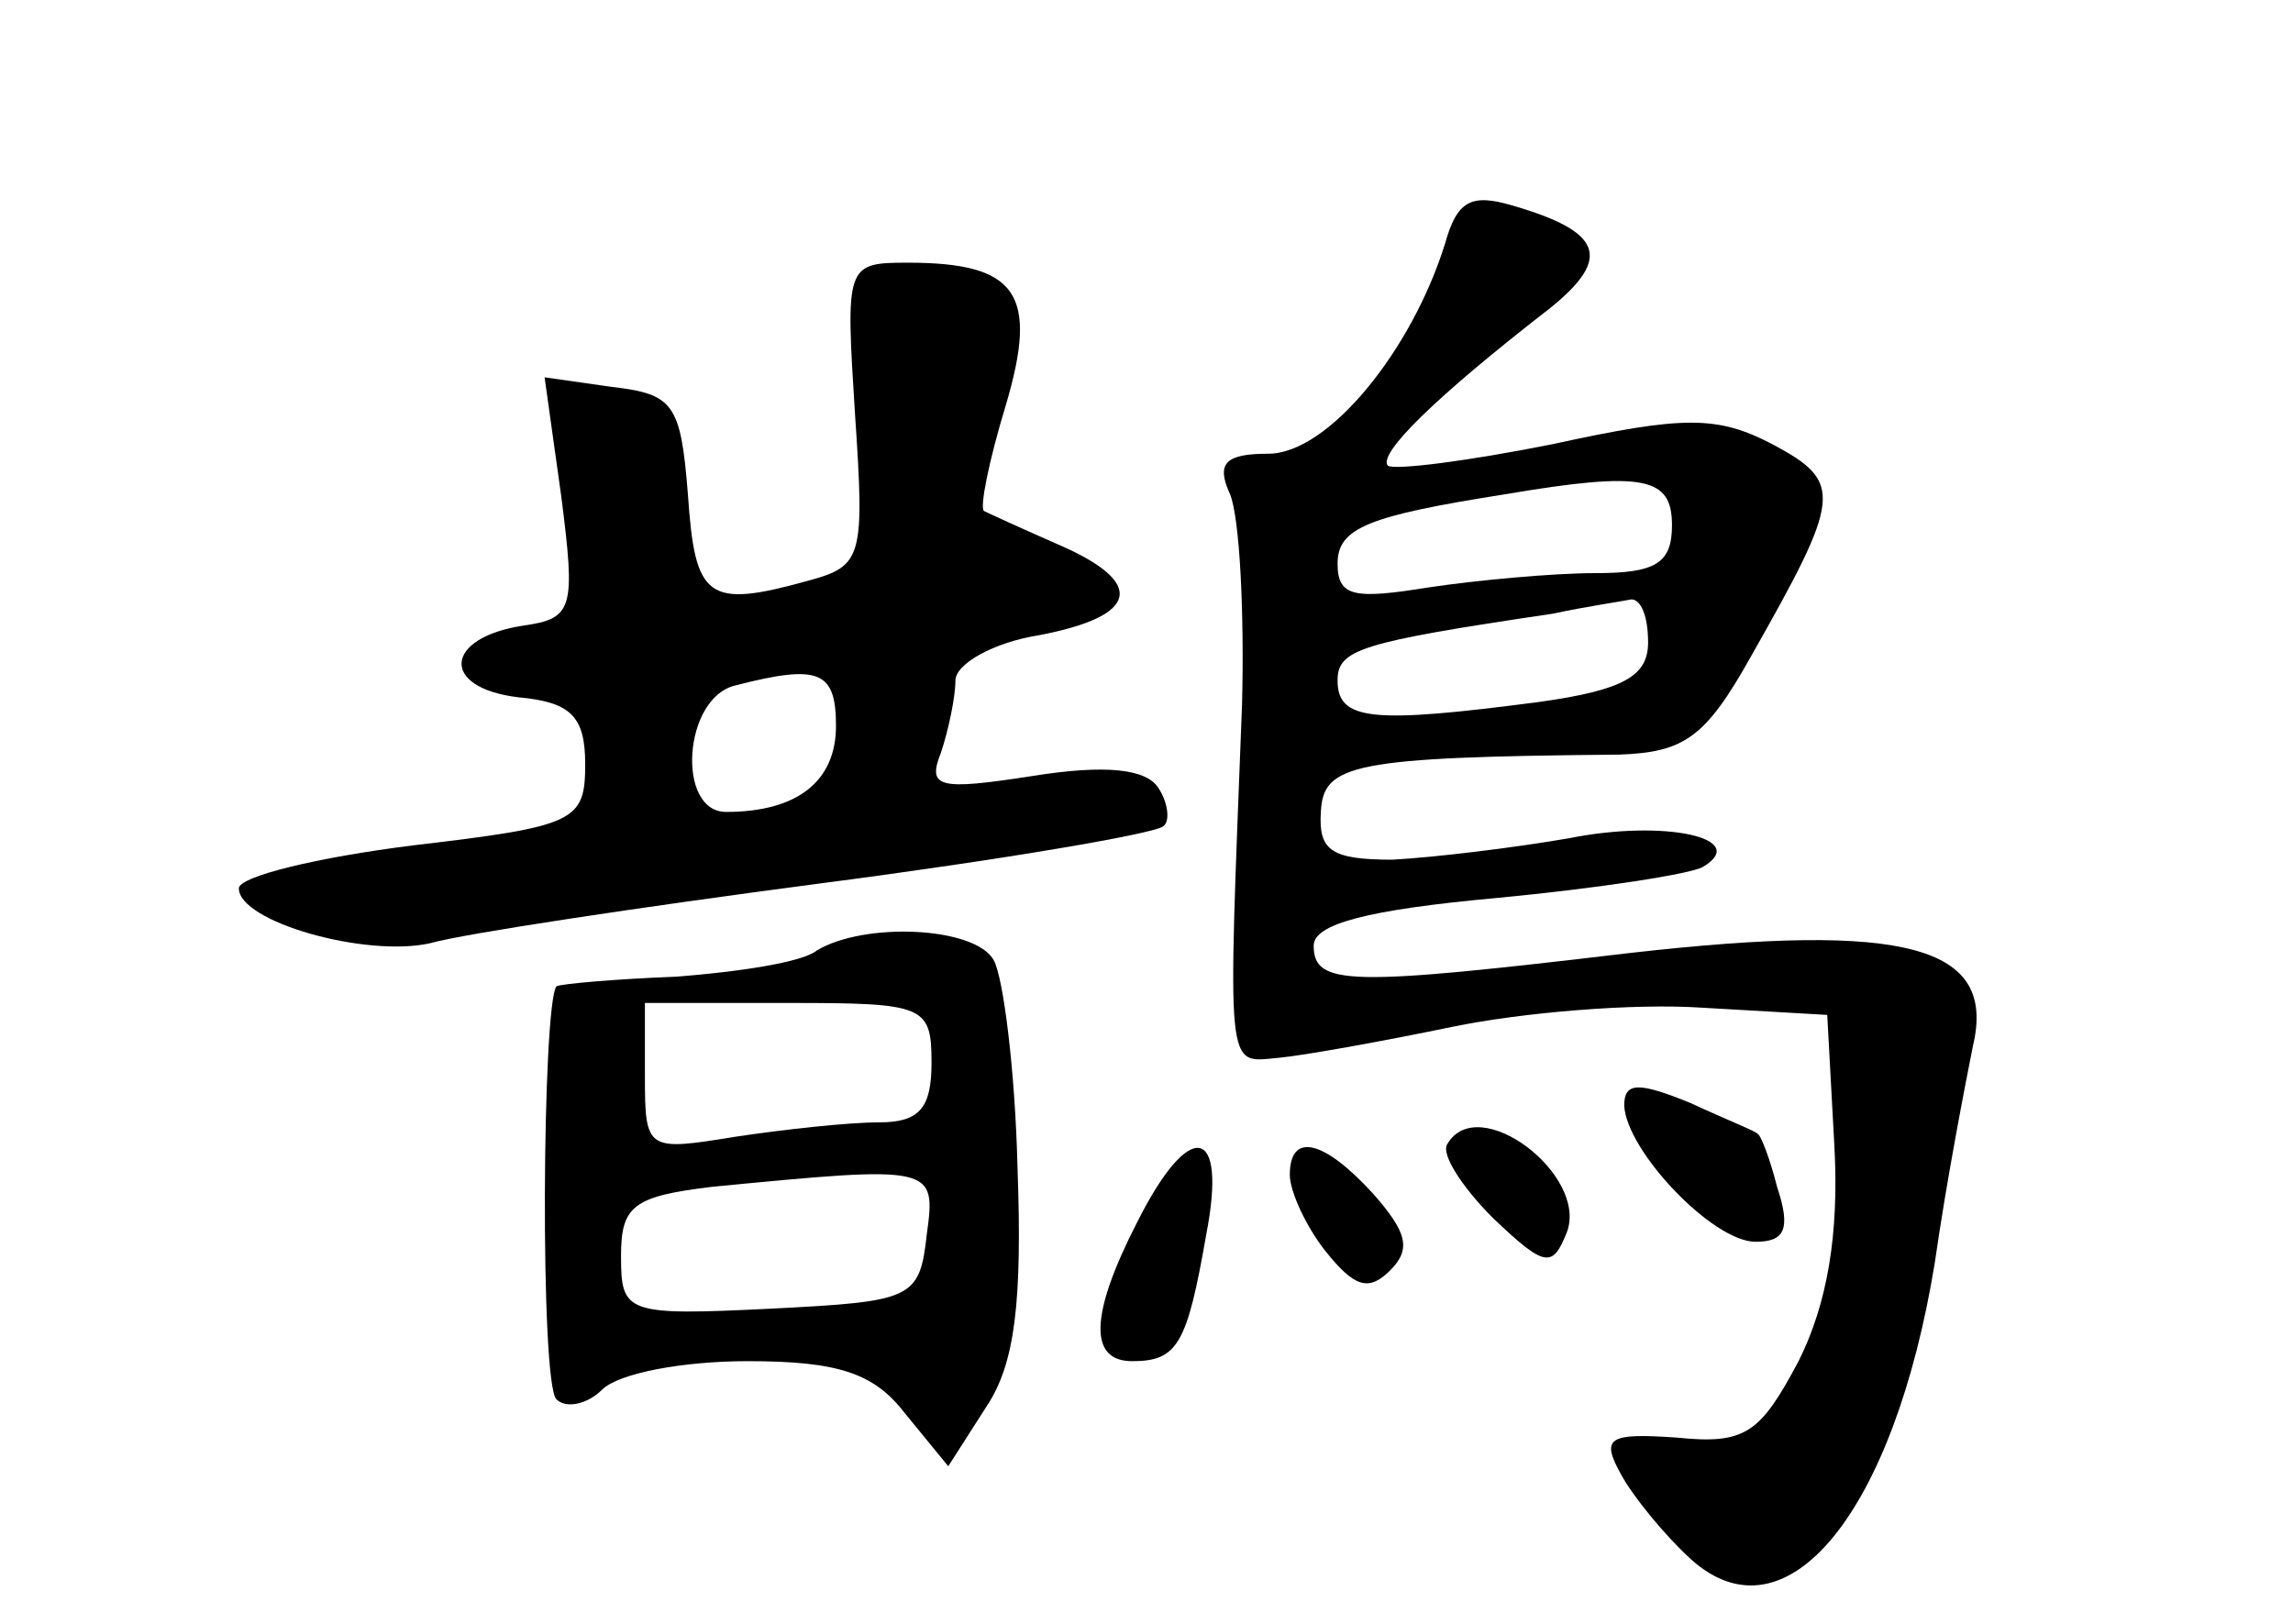 <?xml version="1.0" standalone="no"?>
<!DOCTYPE svg PUBLIC "-//W3C//DTD SVG 20010904//EN"
 "http://www.w3.org/TR/2001/REC-SVG-20010904/DTD/svg10.dtd">
<svg version="1.0" xmlns="http://www.w3.org/2000/svg"
 width="96pt" height="68pt" viewBox="0 0 96 68"
 preserveAspectRatio="xMidYMid meet">
<g transform="translate(0,68) scale(0.1,-0.1)"
fill="#000000" stroke="none">
<path d="M605 578 c-14 -45 -49 -88 -74 -88 -18 0 -22 -4 -16 -17 4 -10 6 -49
5 -88 -6 -156 -7 -150 15 -148 11 1 44 7 73 13 29 6 76 10 105 8 l52 -3 3 -55
c2 -37 -3 -66 -15 -90 -16 -30 -22 -35 -51 -32 -29 2 -32 0 -23 -16 5 -9 18
-25 29 -35 40 -36 85 20 102 124 5 35 13 76 16 91 10 42 -28 52 -143 39 -118
-14 -133 -14 -133 3 0 9 22 15 77 20 42 4 81 10 86 13 20 12 -16 20 -56 12
-23 -4 -56 -8 -74 -9 -26 0 -31 4 -30 20 1 20 13 23 125 24 27 1 36 7 55 41
38 67 39 73 9 89 -23 12 -37 12 -92 0 -35 -7 -66 -11 -69 -9 -4 5 19 28 68 66
26 21 22 32 -16 43 -17 5 -23 2 -28 -16z m95 -118 c0 -16 -7 -20 -32 -20 -18
0 -50 -3 -70 -6 -31 -5 -38 -4 -38 10 0 15 13 20 70 29 59 10 70 7 70 -13z
m-10 -49 c0 -14 -10 -20 -46 -25 -69 -9 -84 -8 -84 9 0 13 9 16 90 28 14 3 28
5 33 6 4 0 7 -7 7 -18z"/>
<path d="M358 506 c4 -59 3 -63 -19 -69 -43 -12 -48 -8 -51 36 -3 38 -6 42
-32 45 l-28 4 7 -50 c6 -47 5 -51 -16 -54 -33 -5 -35 -26 -2 -30 22 -2 28 -8
28 -28 0 -24 -4 -26 -72 -34 -40 -5 -73 -13 -73 -18 0 -14 53 -29 80 -23 14 4
87 15 163 25 77 10 141 21 144 24 3 2 2 10 -2 16 -5 8 -22 10 -53 5 -39 -6
-44 -5 -38 10 3 9 6 23 6 30 0 7 16 16 35 19 42 8 45 22 8 38 -16 7 -29 13
-31 14 -2 1 2 21 9 44 14 47 5 60 -41 60 -26 0 -26 -1 -22 -64z m-8 -130 c0
-23 -16 -36 -46 -36 -21 0 -18 48 4 53 35 9 42 6 42 -17z"/>
<path d="M342 282 c-6 -5 -33 -9 -59 -11 -26 -1 -48 -3 -50 -4 -6 -7 -7 -167
0 -173 4 -4 13 -2 19 4 7 7 34 12 61 12 38 0 53 -5 66 -22 l18 -22 16 25 c12
18 15 44 13 100 -1 41 -6 80 -10 87 -8 14 -54 16 -74 4z m48 -47 c0 -19 -5
-25 -22 -25 -13 0 -40 -3 -60 -6 -37 -6 -38 -6 -38 25 l0 31 60 0 c57 0 60 -1
60 -25z m-2 -72 c-3 -27 -6 -28 -65 -31 -61 -3 -63 -2 -63 22 0 21 5 25 38 29
93 9 94 9 90 -20z"/>
<path d="M680 217 c1 -19 37 -57 55 -57 12 0 15 5 9 23 -3 12 -7 22 -8 22 0 1
-13 6 -28 13 -22 9 -28 9 -28 -1z"/>
<path d="M606 201 c-3 -4 6 -18 19 -31 22 -21 25 -21 31 -6 9 24 -37 59 -50
37z"/>
<path d="M476 168 c-20 -39 -20 -58 -2 -58 19 0 23 7 31 53 9 46 -7 49 -29 5z"/>
<path d="M540 188 c0 -7 7 -22 15 -32 12 -15 18 -17 27 -8 9 9 7 16 -7 32 -21
23 -35 26 -35 8z"/>
</g>
</svg>
